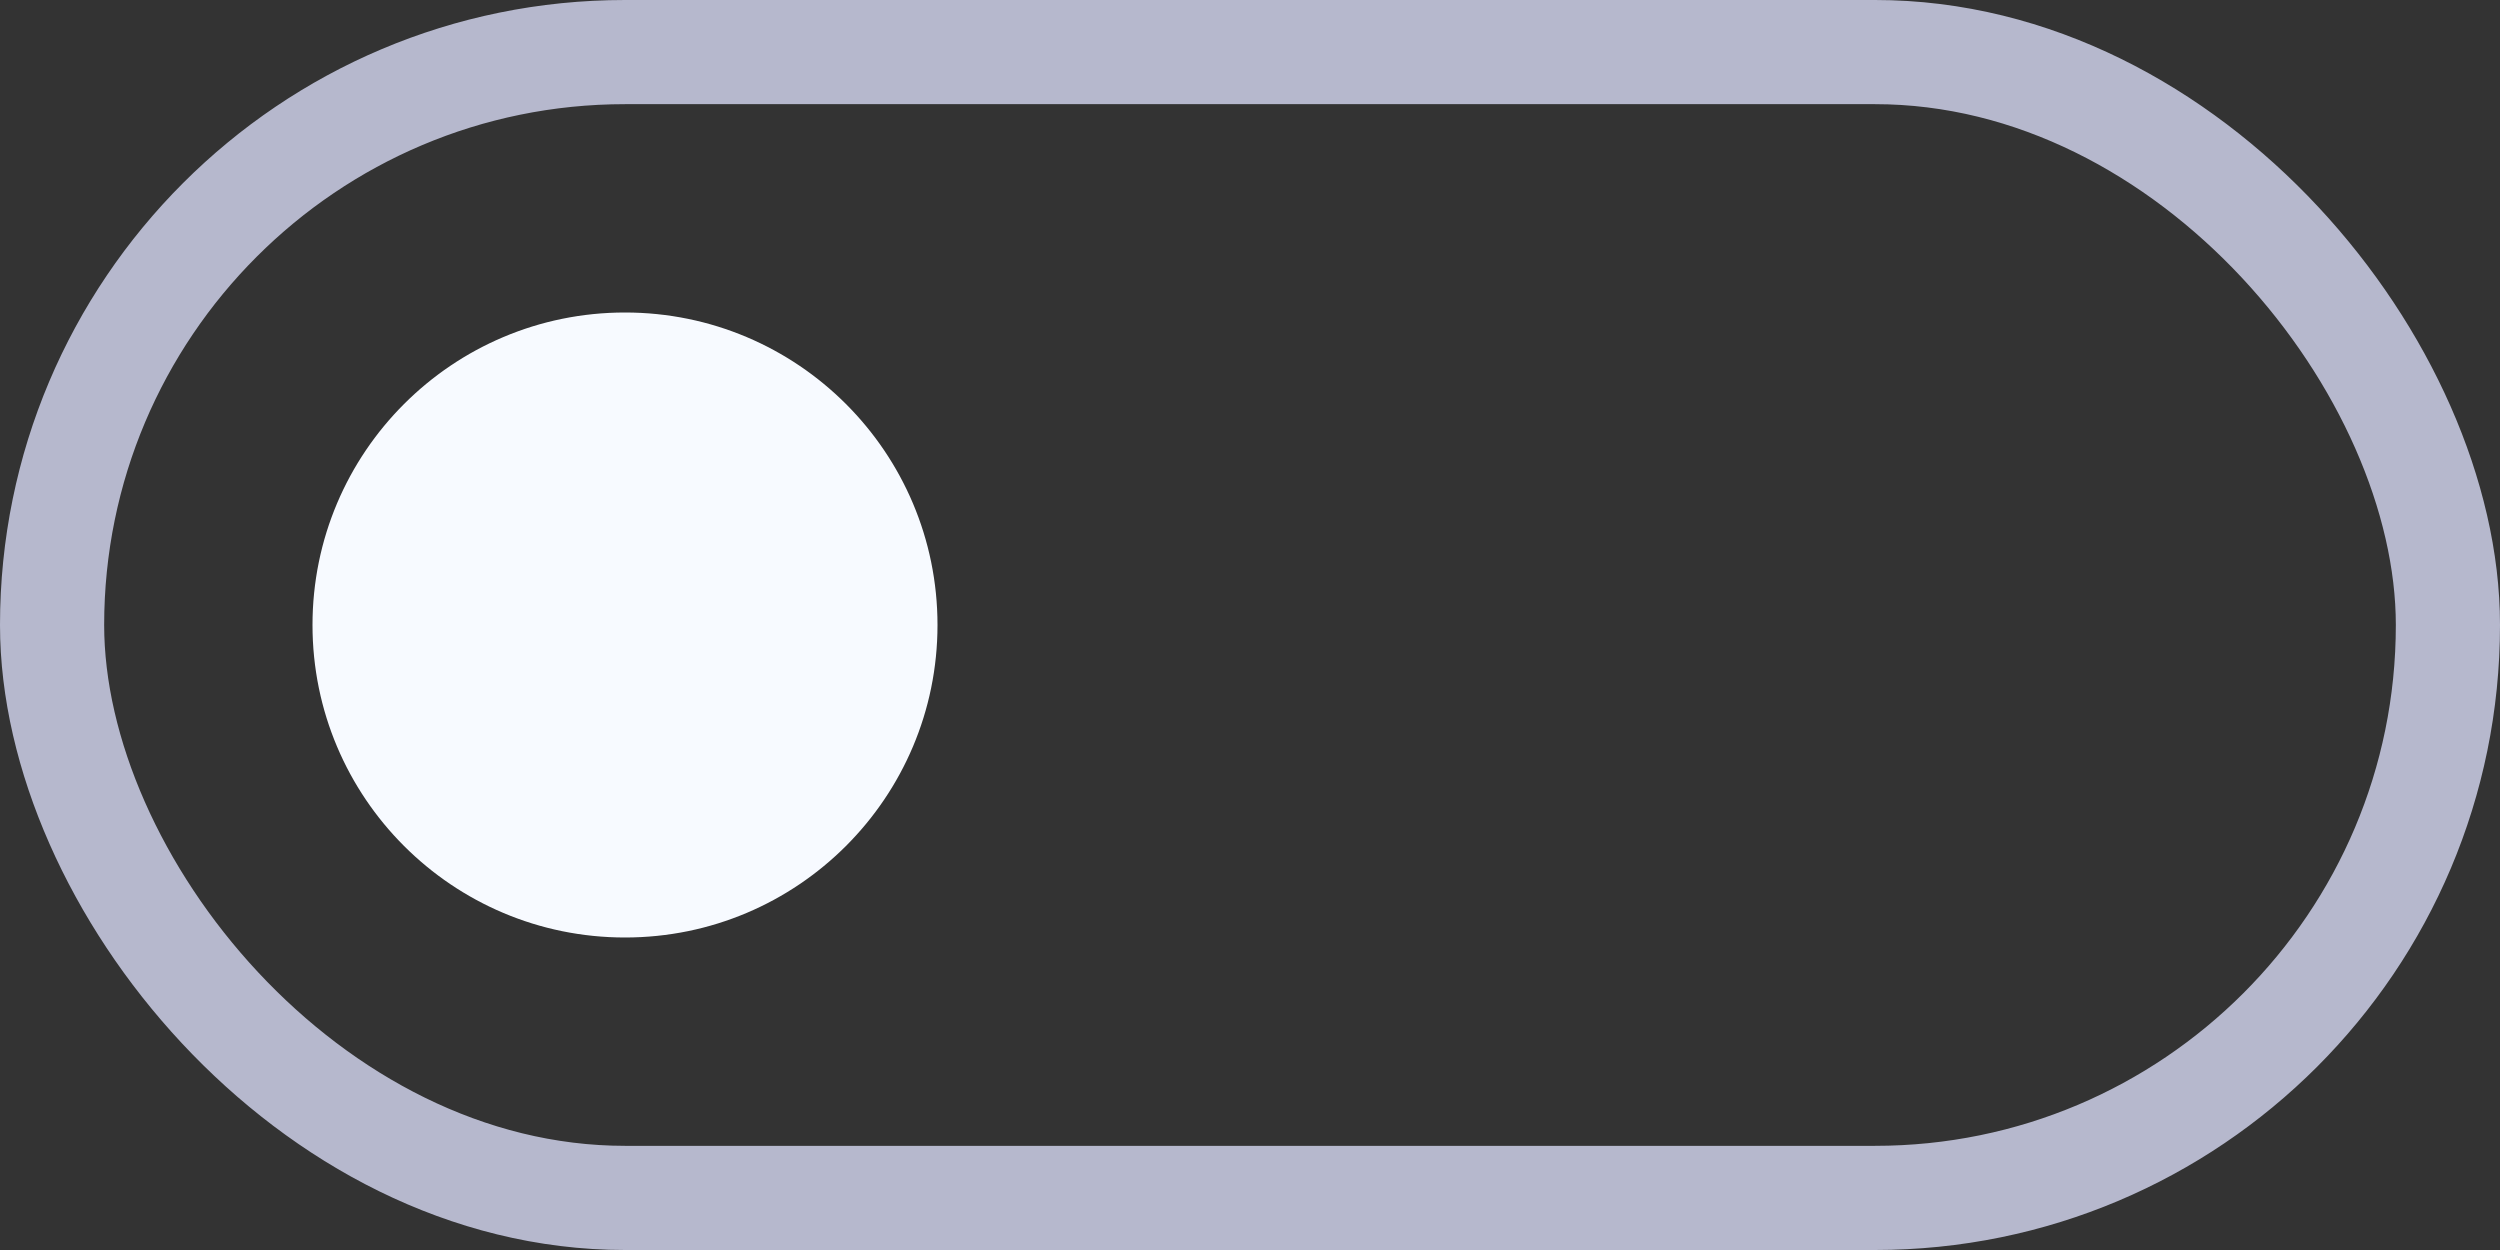 <svg width="24" height="12" viewBox="0 0 24 12" fill="none" xmlns="http://www.w3.org/2000/svg">
<rect x="0" y="0" width="24" height="12" fill="#333333" stroke="none"/>
<rect x="0.5" y="0.5" width="23" height="11" rx="5.5" stroke="#B6B8CD"/>
<circle cx="6" cy="6" r="3" fill="#F7FAFF"/>
</svg>
